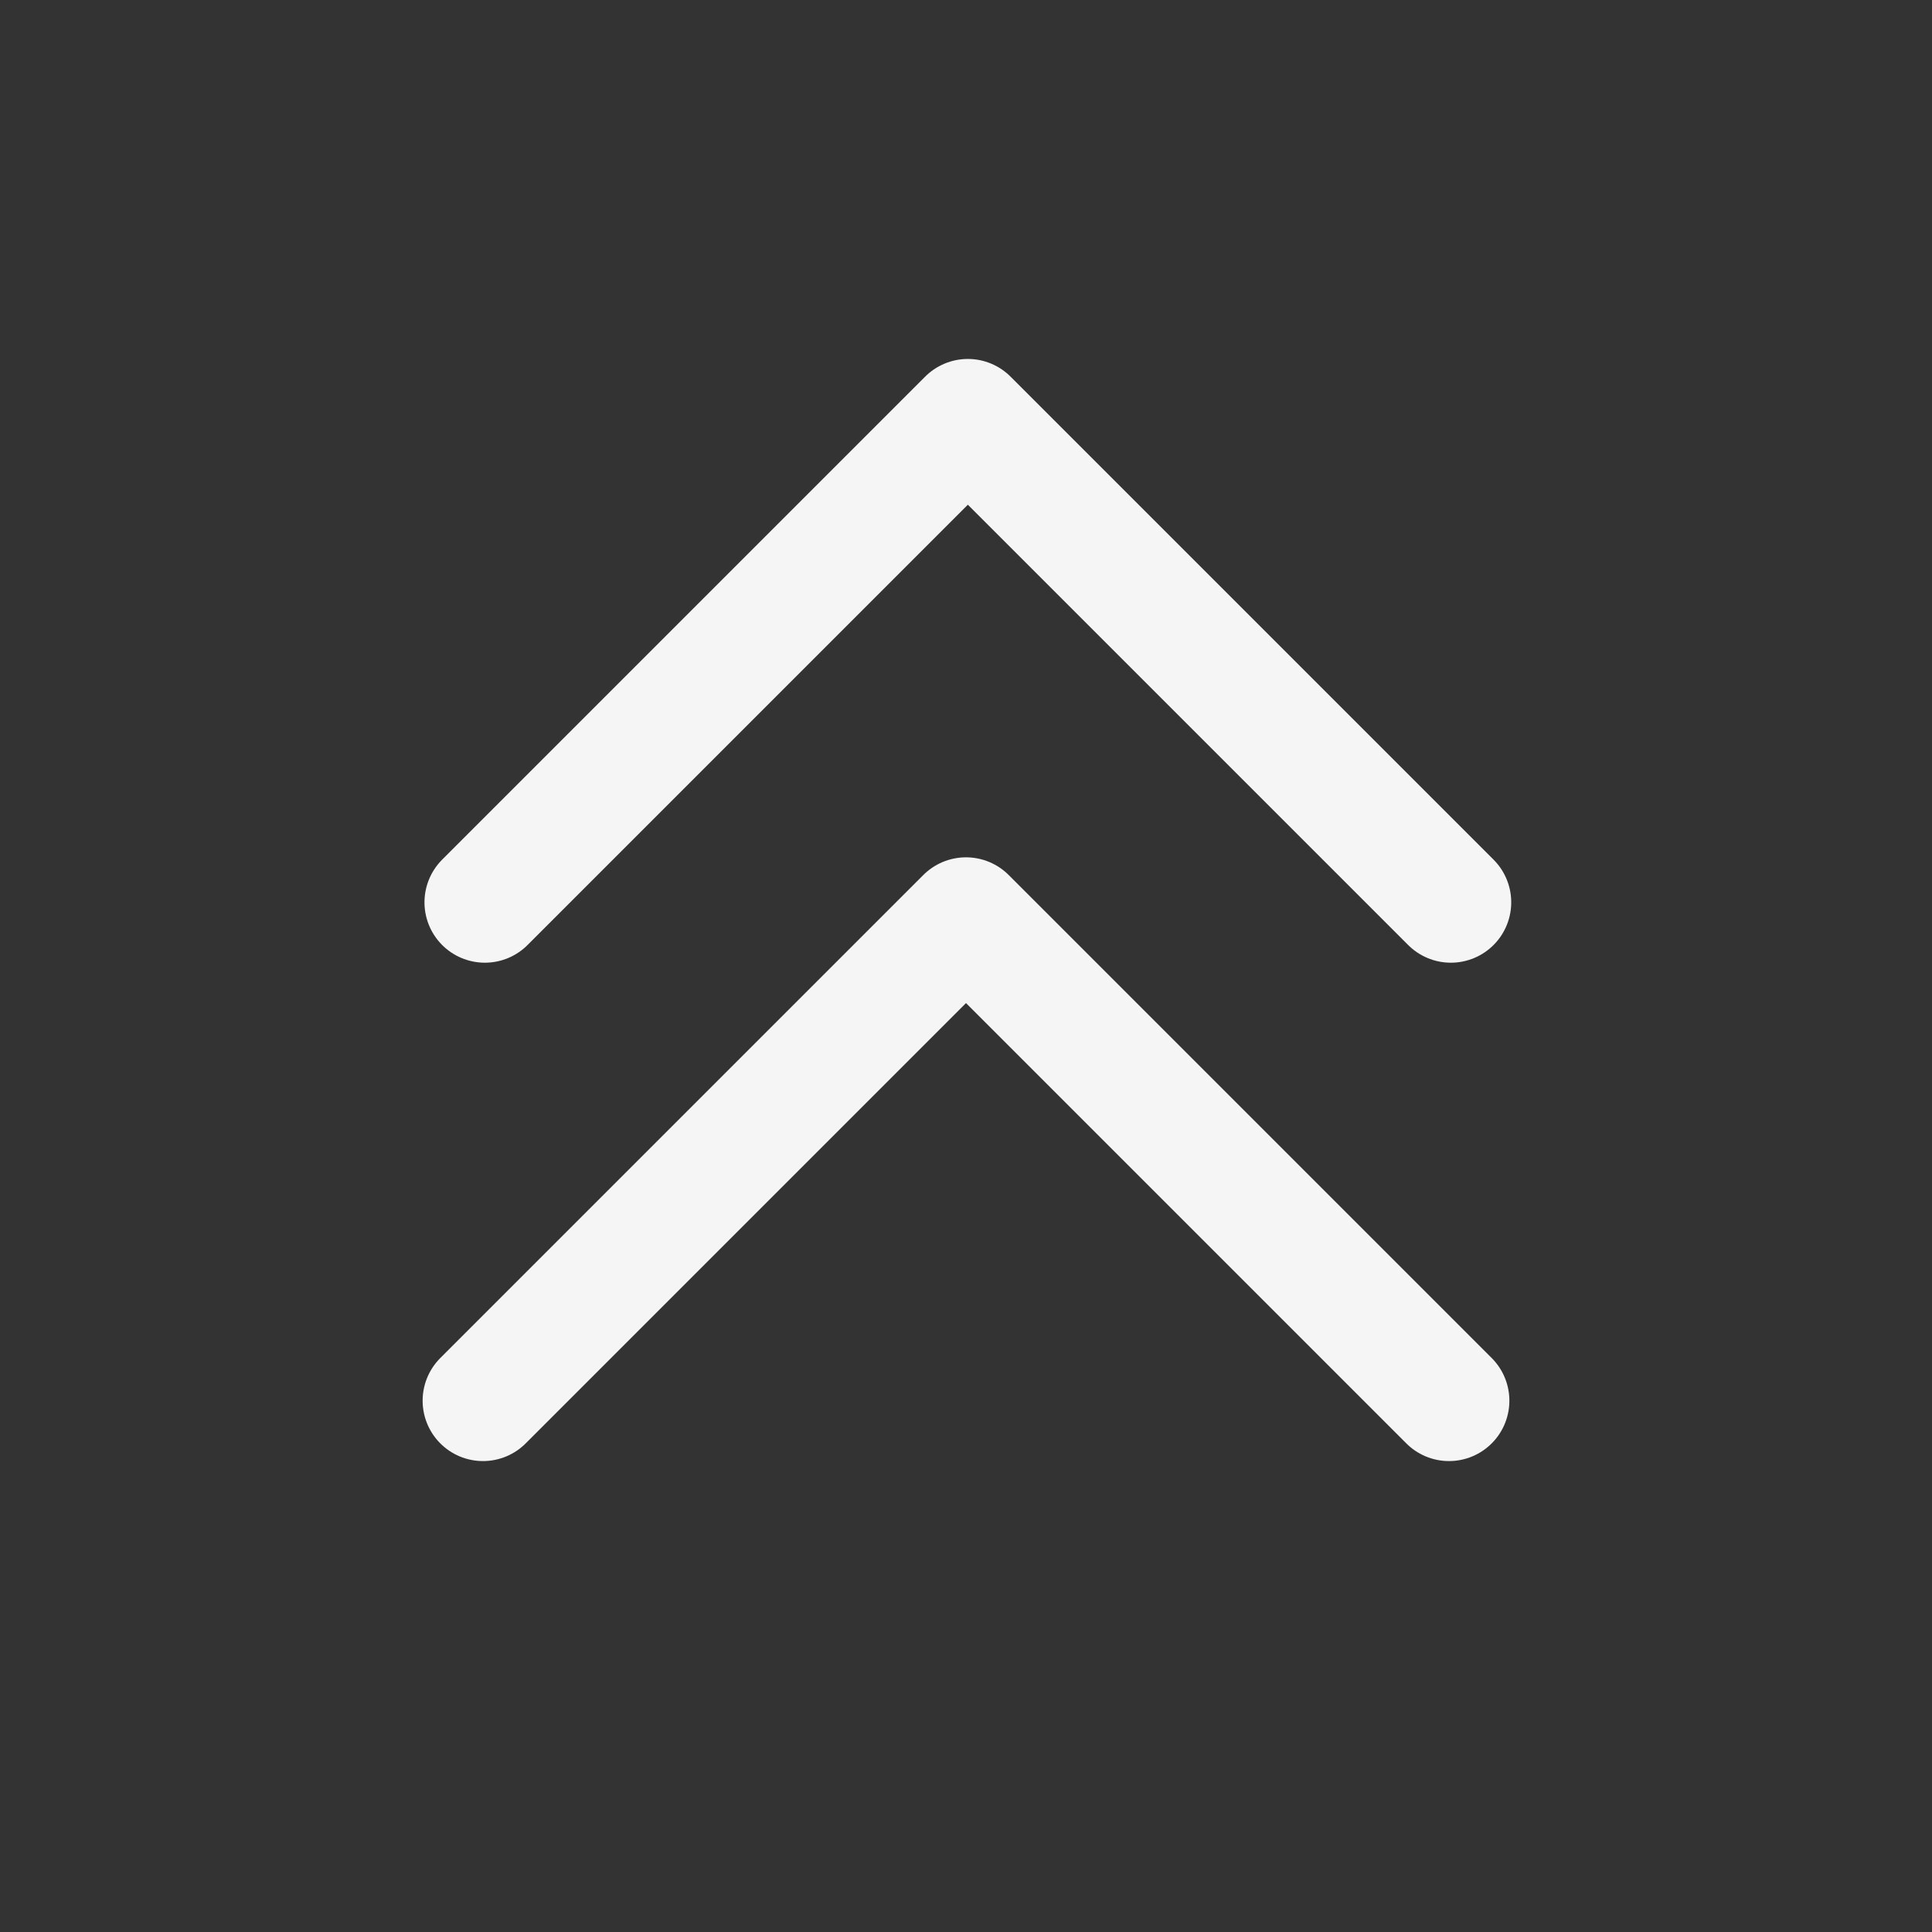 <?xml version="1.0" encoding="UTF-8" standalone="no"?>
<svg
   width="20"
   height="20"
   viewBox="0 0 24 24"
   fill="none"
   stroke="#aaaaaa"
   stroke-width="1.5"
   stroke-linecap="round"
   stroke-linejoin="round"
   class="feather feather-chevron-right"
   version="1.1"
   id="svg12603"
   sodipodi:docname="btn_replace_group.svg"
   inkscape:version="1.2.2 (b0a8486541, 2022-12-01)"
   inkscape:export-filename="replace_first.png"
   inkscape:export-xdpi="96"
   inkscape:export-ydpi="96"
   xmlns:inkscape="http://www.inkscape.org/namespaces/inkscape"
   xmlns:sodipodi="http://sodipodi.sourceforge.net/DTD/sodipodi-0.dtd"
   xmlns="http://www.w3.org/2000/svg"
   xmlns:svg="http://www.w3.org/2000/svg">
  <rect x="0" y="0" width="24" height="24" fill="#333333" stroke="none"/>
  <defs
     id="defs12607" />
  <sodipodi:namedview
     id="namedview12605"
     pagecolor="#ffffff"
     bordercolor="#000000"
     borderopacity="0.25"
     inkscape:showpageshadow="2"
     inkscape:pageopacity="0.0"
     inkscape:pagecheckerboard="0"
     inkscape:deskcolor="#d1d1d1"
     showgrid="false"
     inkscape:zoom="41.35"
     inkscape:cx="6.8198307"
     inkscape:cy="11.644498"
     inkscape:window-width="1920"
     inkscape:window-height="1008"
     inkscape:window-x="0"
     inkscape:window-y="0"
     inkscape:window-maximized="1"
     inkscape:current-layer="svg12603"
     showguides="true">
    <sodipodi:guide
       position="5.282,10.999"
       orientation="1,0"
       id="guide13867"
       inkscape:locked="false" />
  </sodipodi:namedview>
  <polyline
     points="9 18 15 12 9 6"
     id="polyline12601"
     transform="rotate(-90,13.2,13.2)"
     style="stroke:#f5f5f5;stroke-opacity:1" />
  <polyline
     points="9 18 15 12 9 6"
     id="polyline12601-6"
     transform="rotate(-90,10.116,10.093)"
     style="stroke:#f5f5f5;stroke-opacity:1" />
</svg>
